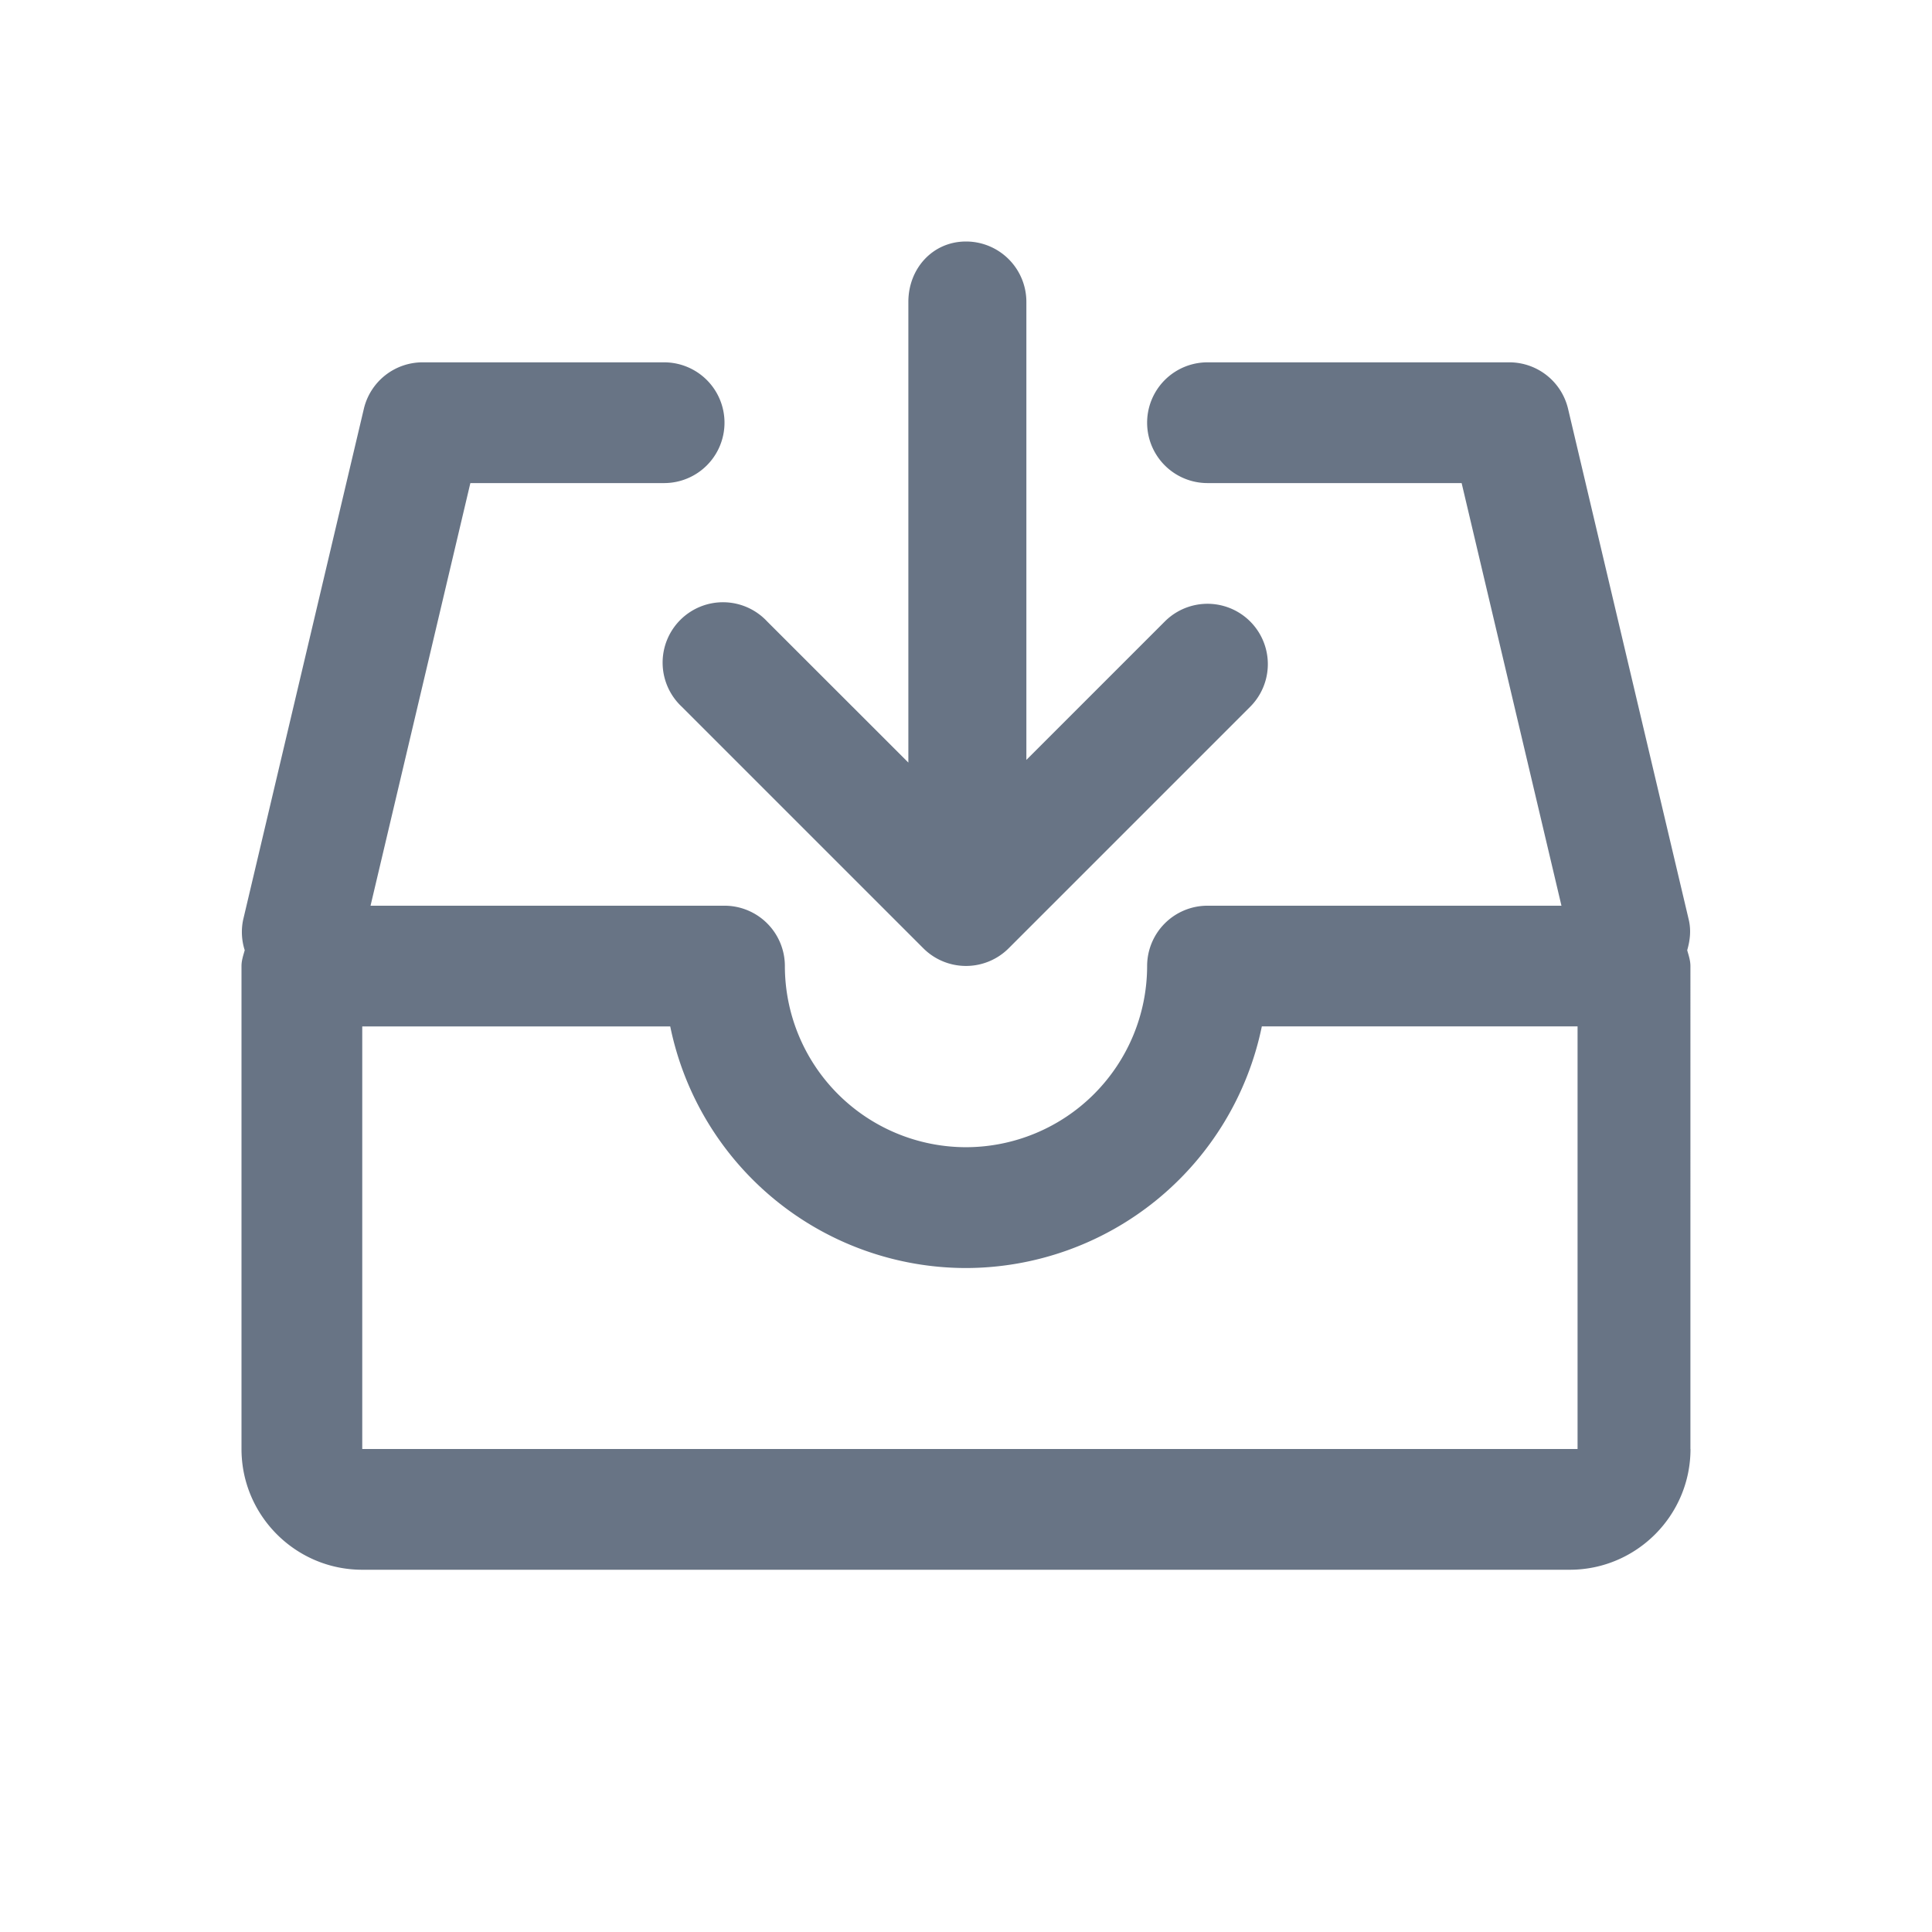 <svg xmlns="http://www.w3.org/2000/svg" fill="none" viewBox="0 0 24 24"><path fill="#687485" fill-rule="evenodd" d="M21 18c0 .827-.673 1.5-1.5 1.5h-15c-.827 0-1.5-.673-1.5-1.5v-6c0-.069.022-.132.04-.196a.742.742 0 0 1-.02-.376l1.5-6.35a.75.75 0 0 1 .73-.577h3a.75.75 0 0 1 0 1.5H5.843l-1.24 5.25H9a.75.75 0 0 1 .75.75 2.252 2.252 0 0 0 2.248 2.25 2.253 2.253 0 0 0 2.252-2.25.75.75 0 0 1 .75-.75h4.397l-1.24-5.25H15a.75.75 0 0 1 0-1.5h3.749a.75.75 0 0 1 .73.577l1.5 6.35c.03.13.015.256-.02.376.018.064.04.127.04.197V18Zm-1.403-5.25h-3.922a3.76 3.76 0 0 1-3.677 3.002 3.754 3.754 0 0 1-3.672-3.001H4.5V18h15.097v-5.25ZM14.47 7.72a.749.749 0 1 1 1.06 1.06l-3 3a.75.75 0 0 1-1.06 0l-3-3a.75.75 0 1 1 1.06-1.06l1.754 1.753V3.75c0-.414.302-.75.716-.75a.75.75 0 0 1 .75.75v5.69l1.72-1.72Z" clip-rule="evenodd"/></svg>